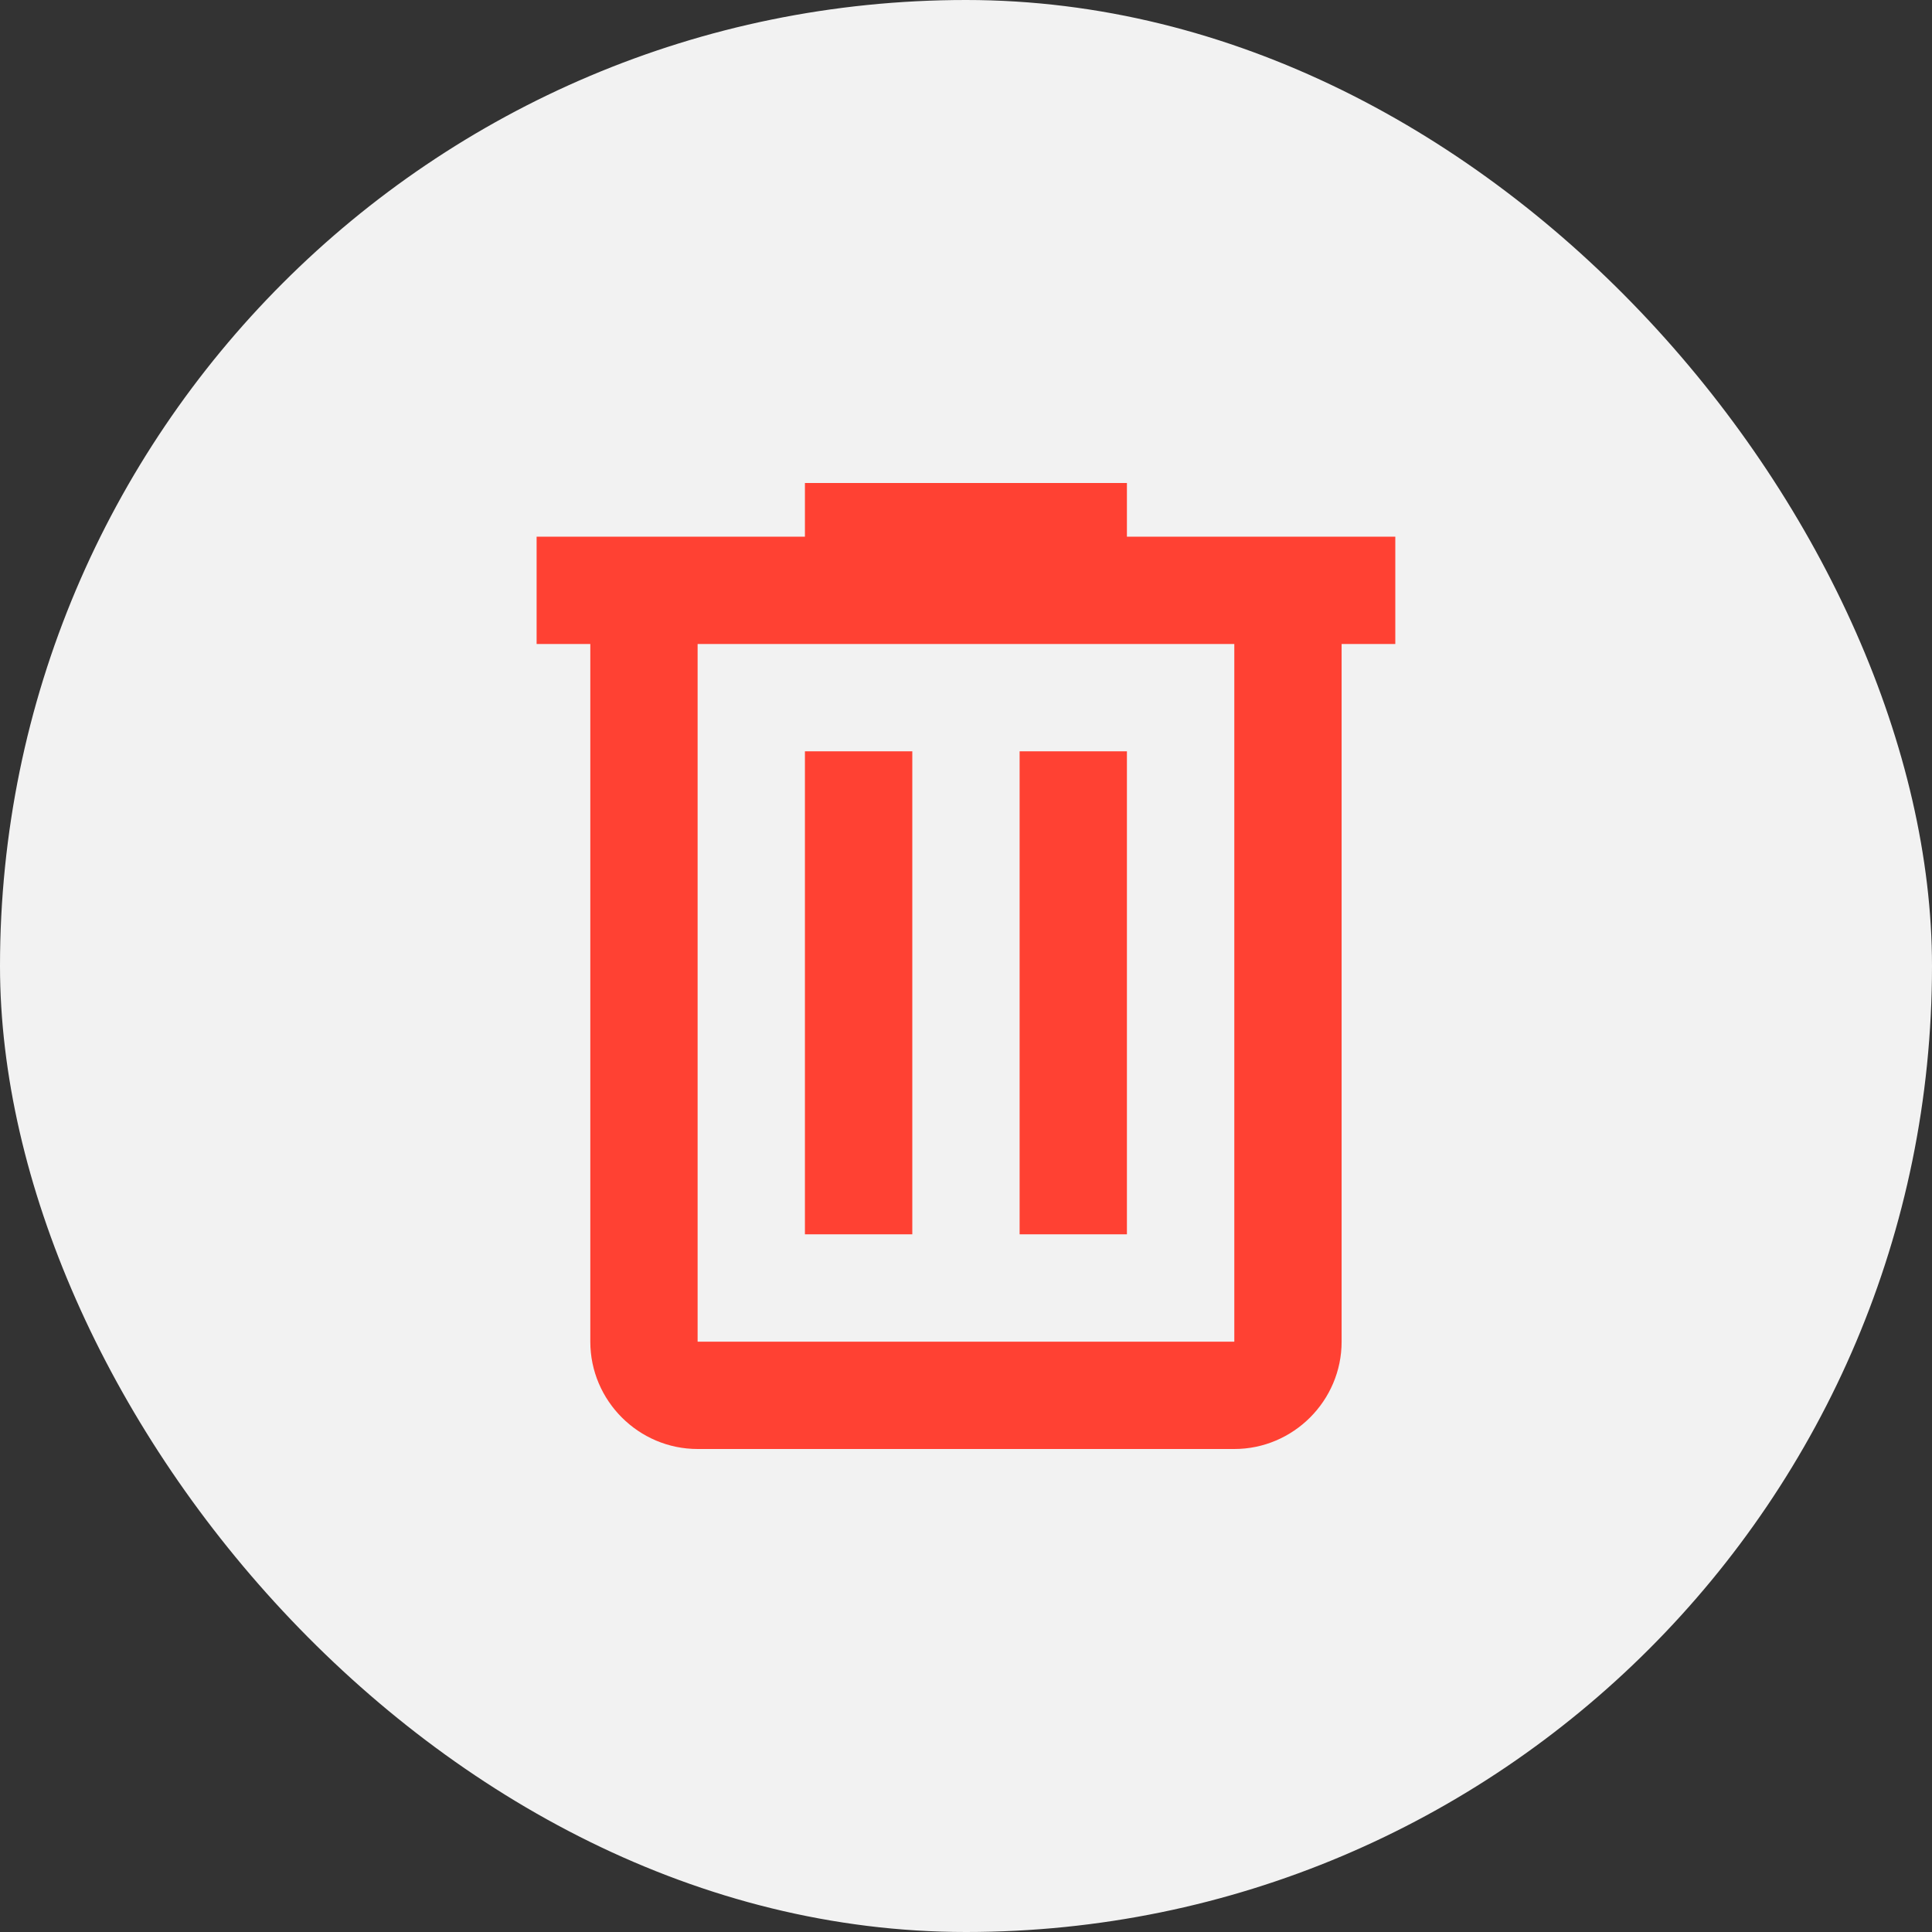 <svg width="24" height="24" viewBox="0 0 24 24" fill="none" xmlns="http://www.w3.org/2000/svg">
<rect x="0" y="0" width="24" height="24" fill="#333333" stroke="none"/>
<rect width="24" height="24" rx="12" fill="#F2F2F2"/>
<path fill-rule="evenodd" clip-rule="evenodd" d="M13.999 6V6.667H17.333V8H16.666V16.667C16.666 17.4 16.066 18 15.333 18H8.666C7.933 18 7.333 17.4 7.333 16.667V8H6.666V6.667H9.999V6H13.999ZM8.666 16.667H15.333V8H8.666V16.667ZM9.999 9.333H11.333V15.333H9.999V9.333ZM13.999 9.333H12.666V15.333H13.999V9.333Z" fill="#FF4133"/>
</svg>
